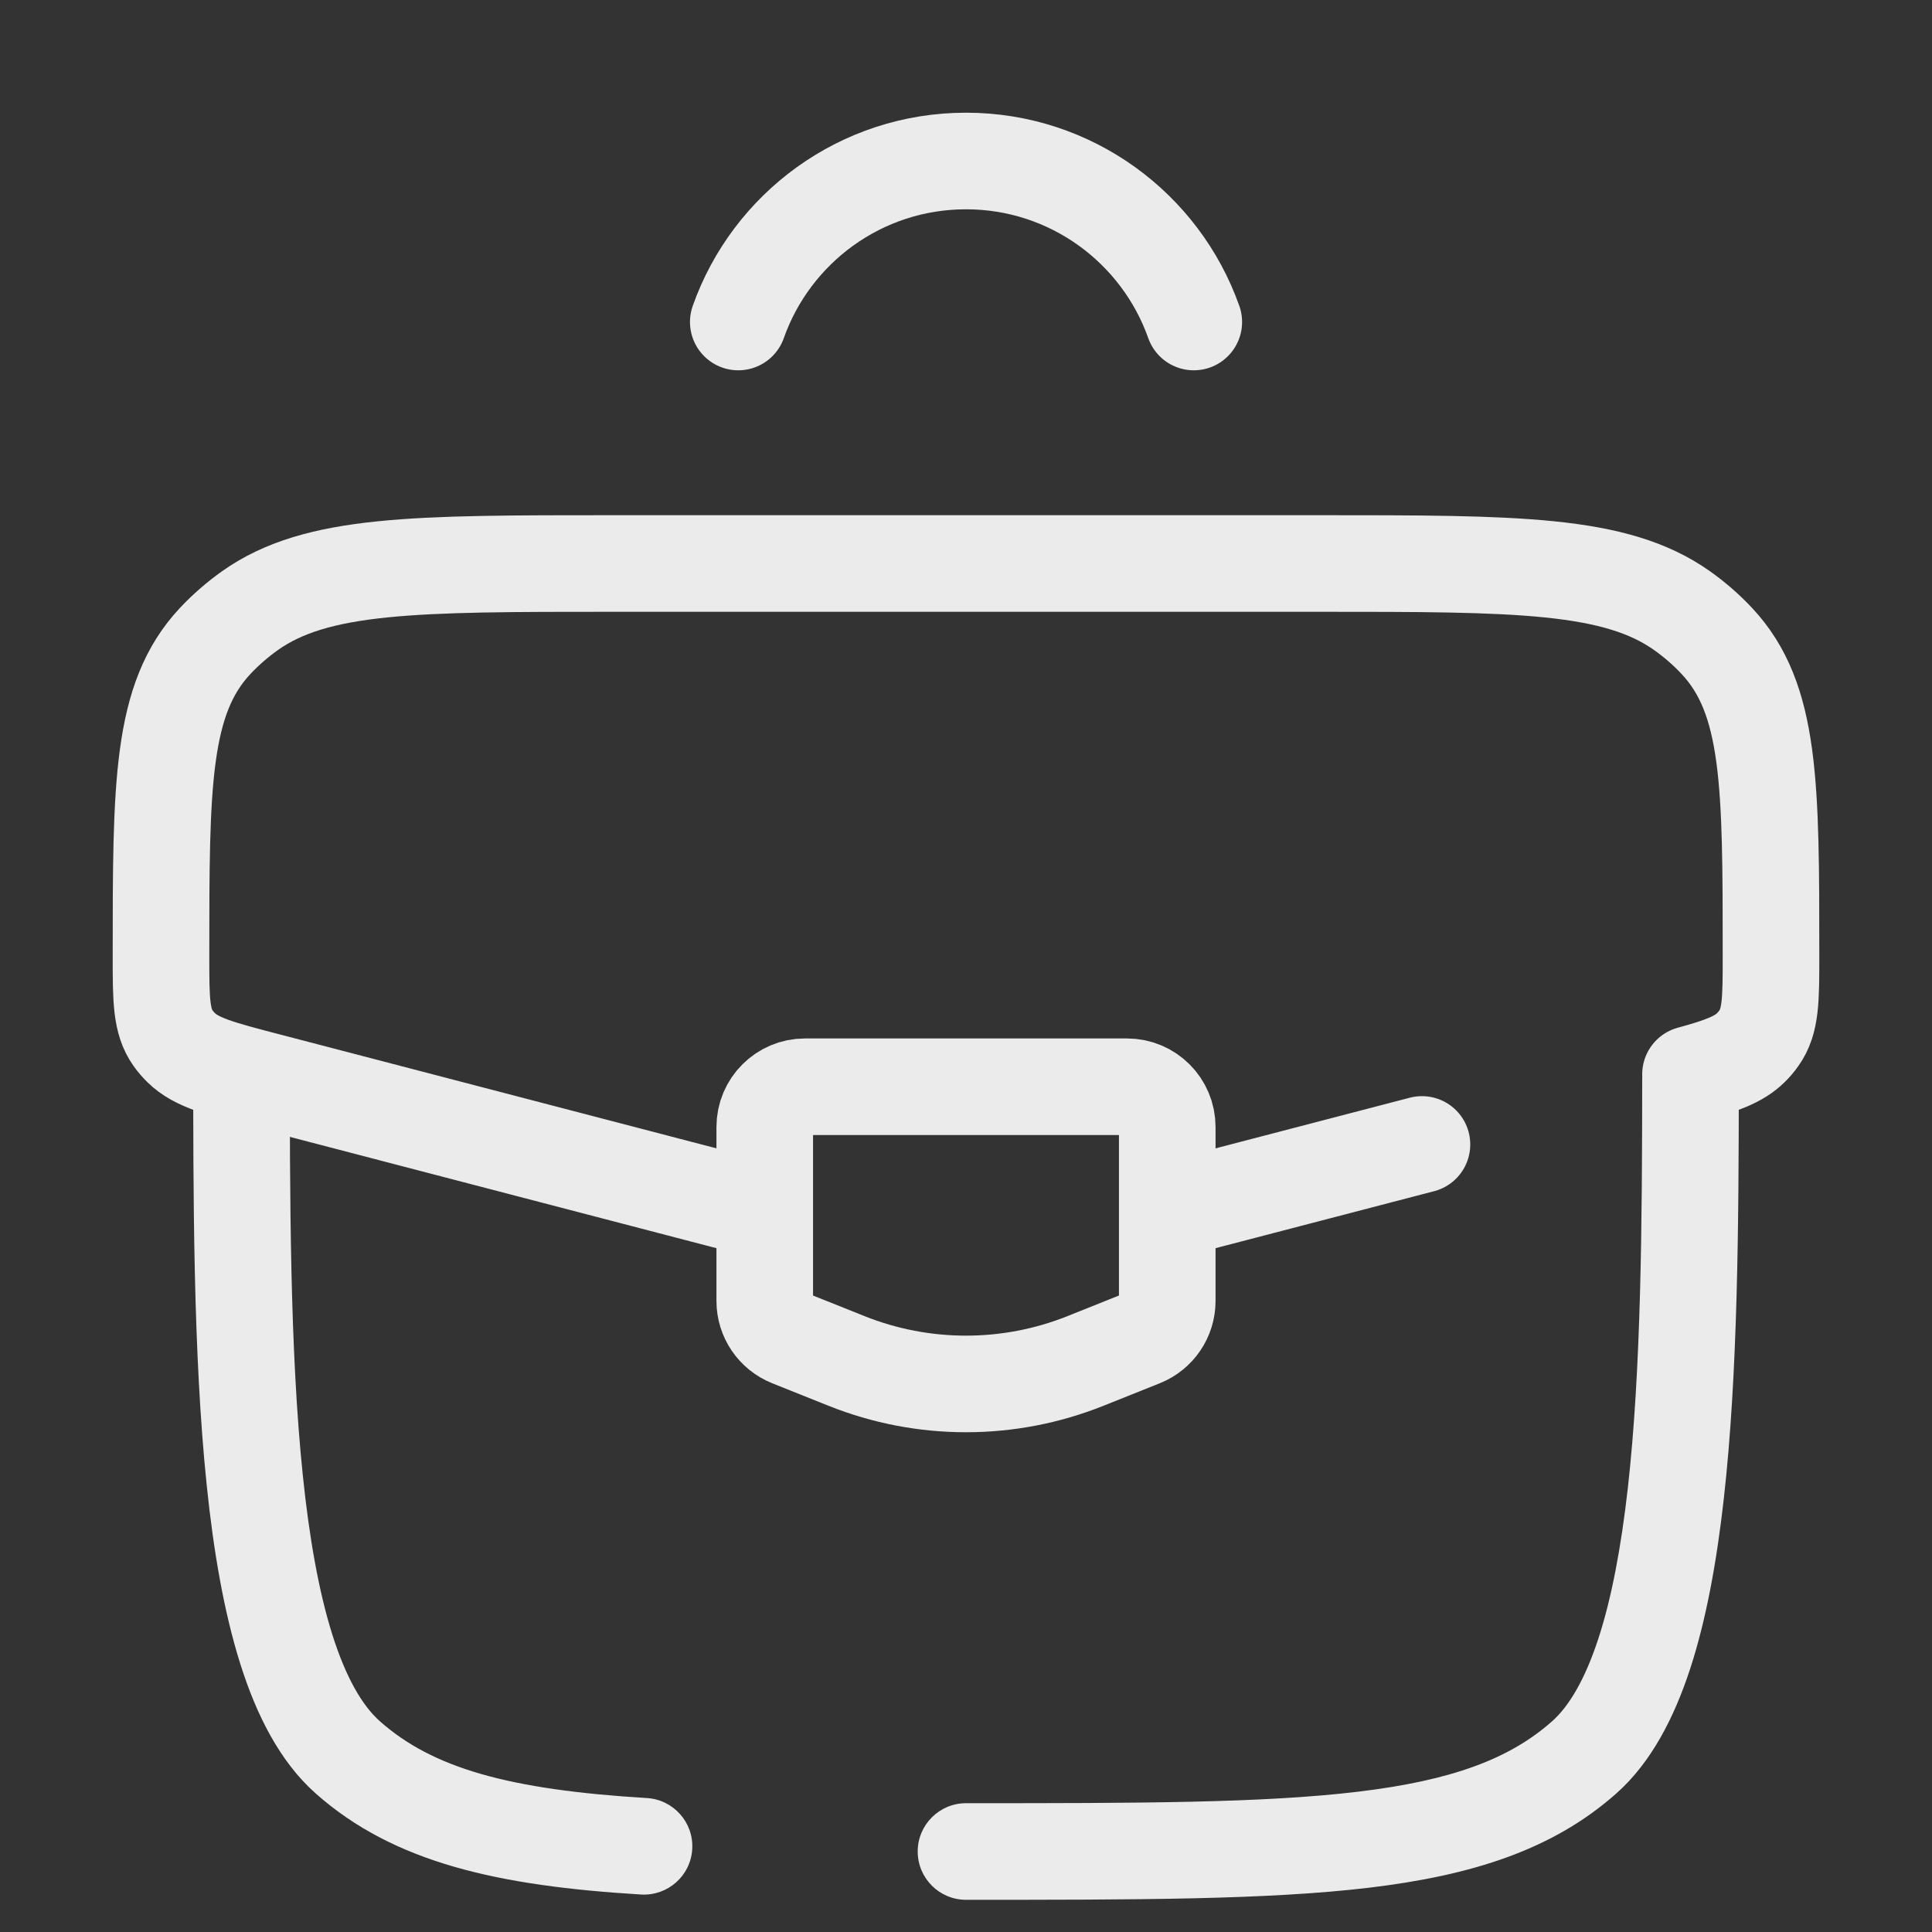 <svg width="30" height="30" viewBox="0 0 30 30" fill="none" xmlns="http://www.w3.org/2000/svg">
<rect x="0" y="0" width="30" height="30" fill="#333333" stroke="none"/>
<g opacity="0.9">
<path d="M11.464 5C11.978 3.544 13.367 2.5 15 2.5C16.633 2.5 18.022 3.544 18.537 5" stroke="white" stroke-width="1.5" stroke-linecap="round"/>
<path d="M15 28C14.586 28 14.25 28.336 14.25 28.75C14.25 29.164 14.586 29.5 15 29.5V28ZM5.398 27.285L5.896 26.725L5.398 27.285ZM24.602 27.285L24.104 26.725L24.602 27.285ZM9.955 29.418C10.368 29.442 10.724 29.128 10.749 28.714C10.774 28.301 10.459 27.945 10.045 27.92L9.955 29.418ZM3 16.25C3 18.596 2.999 21.031 3.21 23.064C3.315 24.082 3.477 25.029 3.73 25.832C3.979 26.624 4.342 27.35 4.899 27.846L5.896 26.725C5.63 26.488 5.374 26.059 5.16 25.381C4.95 24.714 4.802 23.878 4.702 22.909C4.501 20.969 4.5 18.619 4.5 16.25H3ZM15 29.5C17.633 29.5 19.674 29.501 21.261 29.312C22.861 29.12 24.113 28.724 25.101 27.846L24.104 26.725C23.445 27.311 22.547 27.647 21.083 27.822C19.606 27.999 17.671 28 15 28V29.5ZM10.045 27.92C7.895 27.79 6.715 27.453 5.896 26.725L4.899 27.846C6.119 28.93 7.747 29.284 9.955 29.418L10.045 27.92ZM25.5 16.734C25.499 19.021 25.484 21.263 25.277 23.105C25.173 24.025 25.025 24.817 24.818 25.448C24.608 26.089 24.36 26.497 24.104 26.725L25.101 27.846C25.64 27.367 25.996 26.672 26.244 25.915C26.495 25.147 26.658 24.244 26.767 23.273C26.986 21.333 26.999 19.006 27 16.735L25.5 16.734Z" fill="white"/>
<path d="M18.325 18.75L22.08 17.771M11.675 18.75L4.166 16.791C3.421 16.597 3.049 16.5 2.813 16.268C2.767 16.222 2.725 16.174 2.688 16.122C2.5 15.859 2.5 15.521 2.5 14.845C2.5 12.183 2.5 10.851 3.341 9.953C3.503 9.78 3.685 9.622 3.883 9.481C4.917 8.75 6.448 8.75 9.511 8.75H20.489C23.552 8.75 25.083 8.75 26.117 9.481C26.316 9.622 26.497 9.78 26.659 9.953C27.5 10.851 27.5 12.183 27.5 14.845C27.5 15.521 27.5 15.859 27.311 16.122C27.275 16.174 27.233 16.222 27.187 16.268C27 16.452 26.727 16.552 26.25 16.682" stroke="white" stroke-width="1.5" stroke-linecap="round"/>
<path d="M17.5 16.875H12.5C12.155 16.875 11.875 17.155 11.875 17.5V20.202C11.875 20.457 12.031 20.687 12.268 20.782L13.143 21.132C14.335 21.609 15.665 21.609 16.857 21.132L17.732 20.782C17.969 20.687 18.125 20.457 18.125 20.202V17.5C18.125 17.155 17.845 16.875 17.5 16.875Z" stroke="white" stroke-width="1.5" stroke-linecap="round"/>
</g>
</svg>
